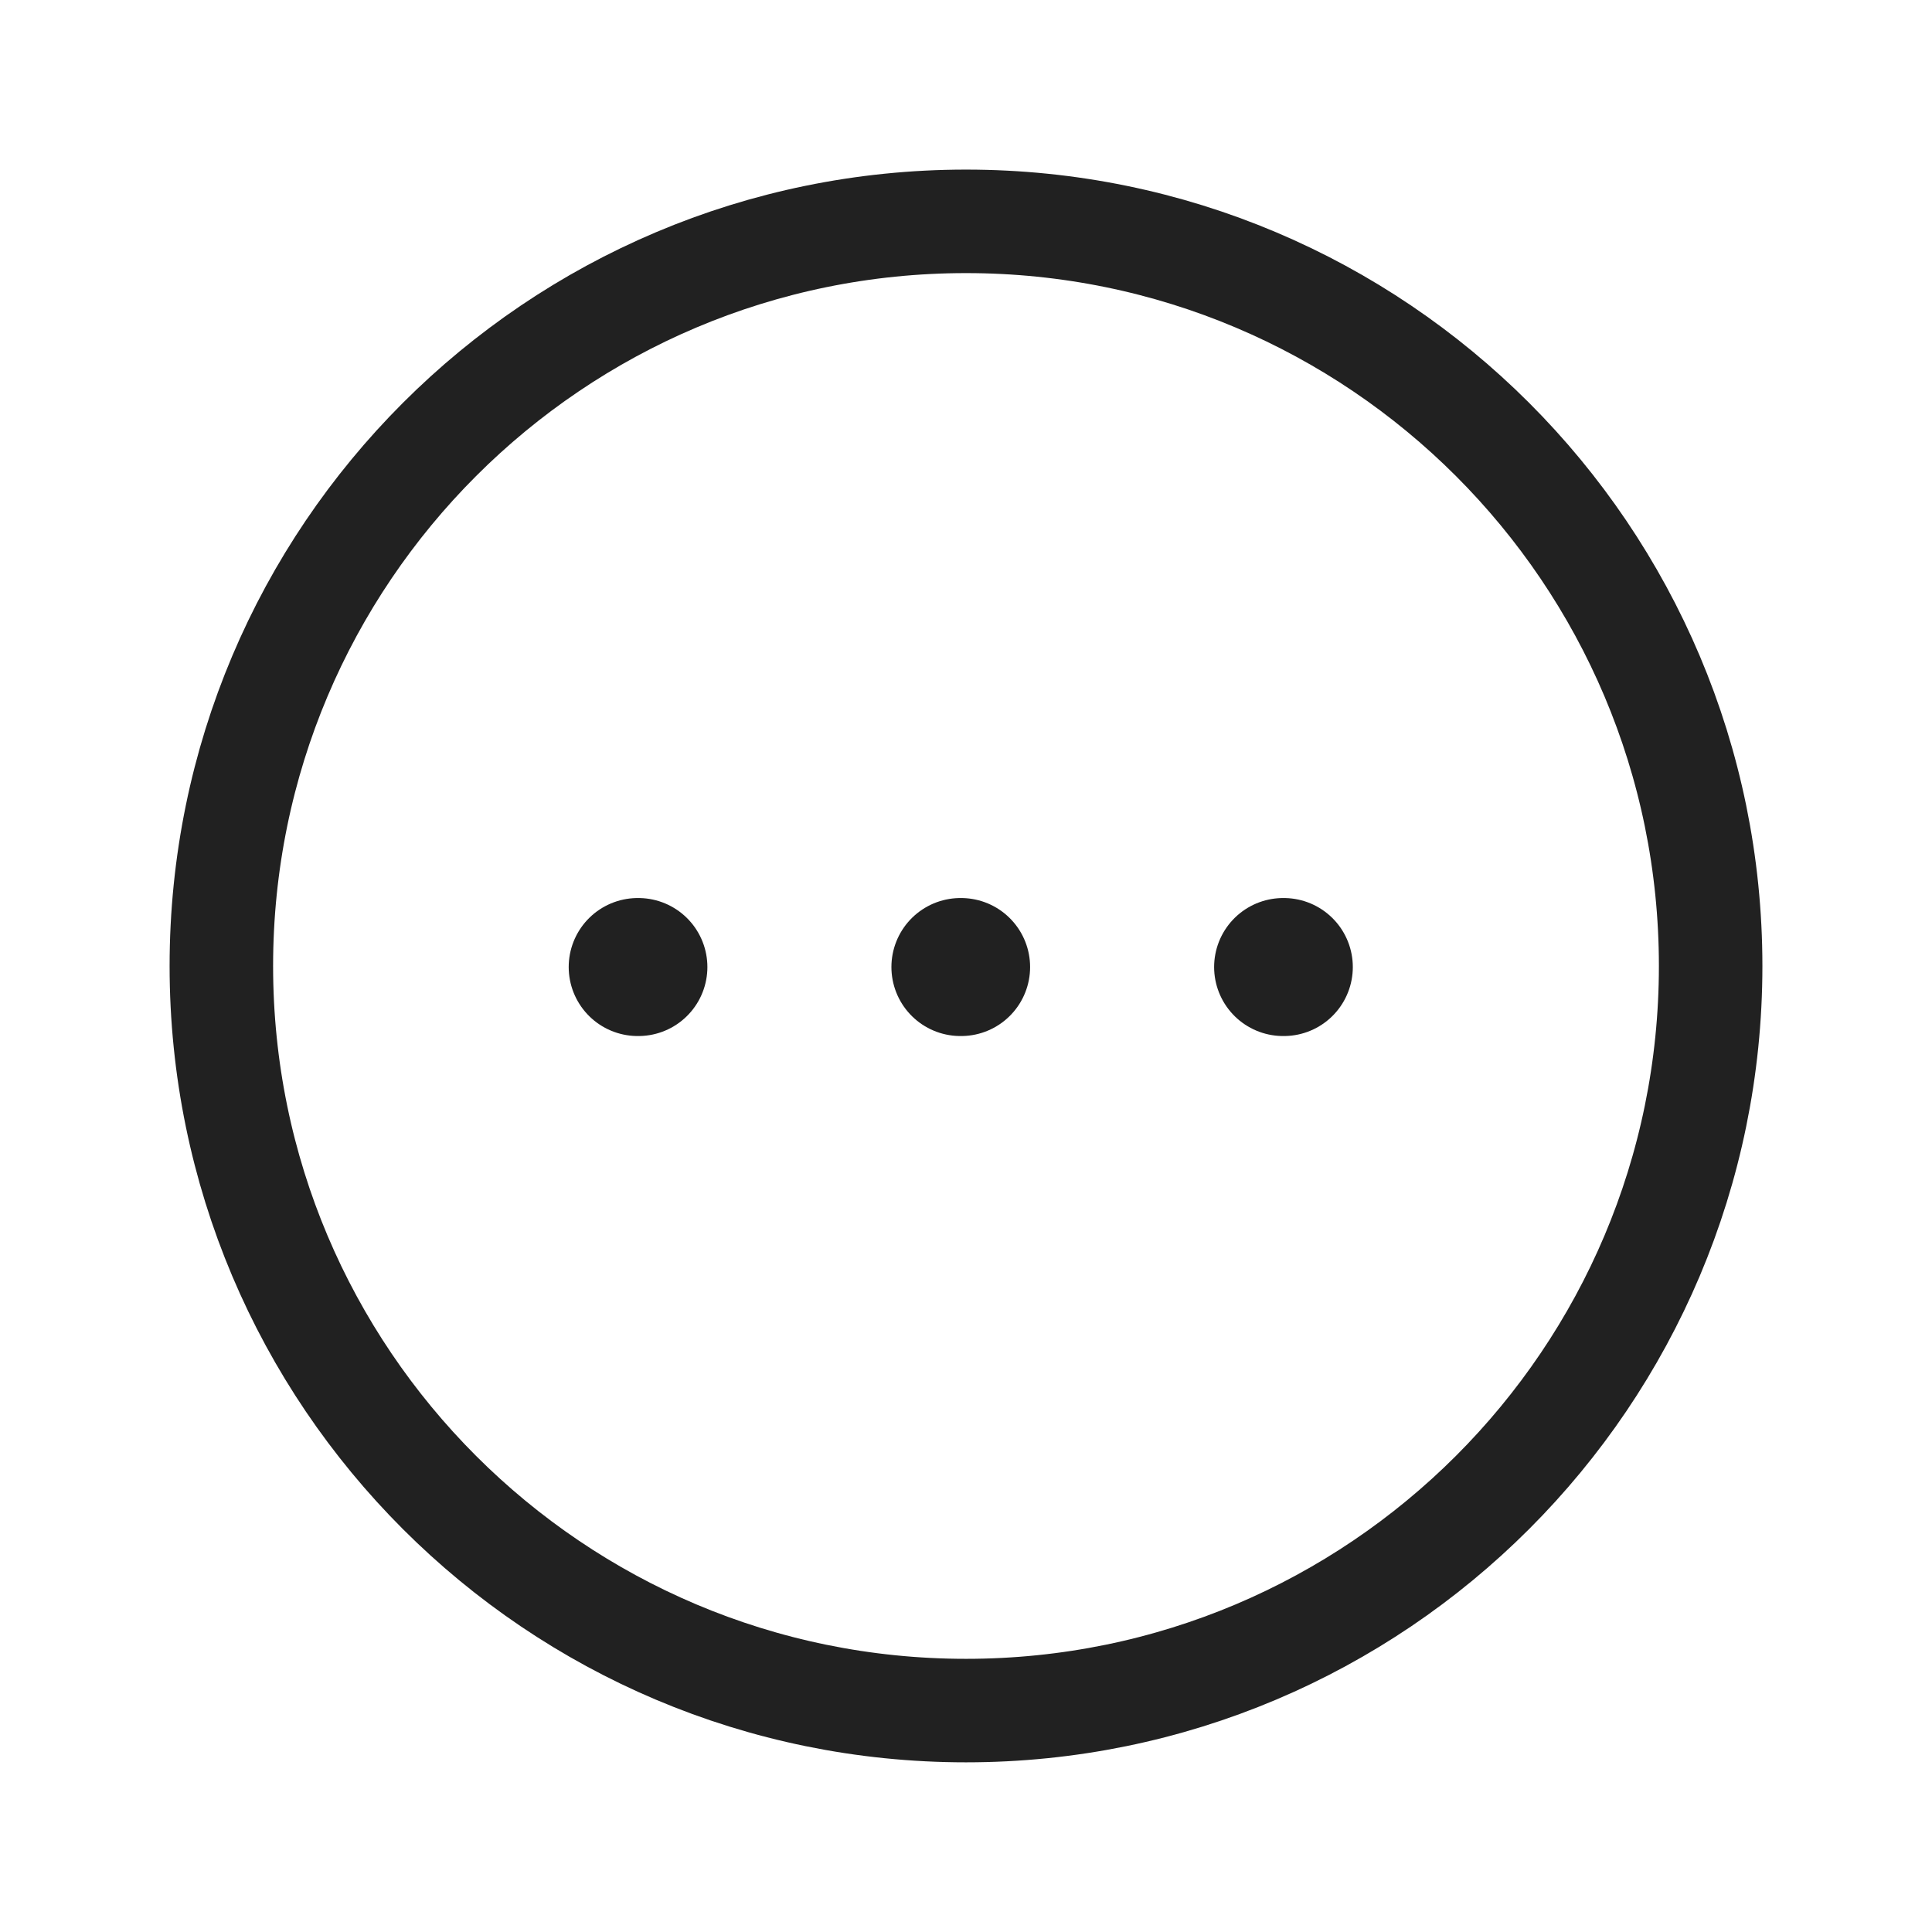 <svg width="28" height="28" viewBox="0 0 28 28" fill="none" xmlns="http://www.w3.org/2000/svg">
<path fill-rule="evenodd" clip-rule="evenodd" d="M14 3.208C19.959 3.208 24.792 8.039 24.792 14C24.792 19.959 19.959 24.791 14 24.791C8.04 24.791 3.208 19.959 3.208 14C3.208 8.04 8.041 3.208 14 3.208Z" stroke="#212121" stroke-width="1.5" stroke-linecap="round" stroke-linejoin="round"/>
<path d="M18.596 14.015H18.606" stroke="#212121" stroke-width="2" stroke-linecap="round" stroke-linejoin="round"/>
<path d="M13.919 14.015H13.929" stroke="#212121" stroke-width="2" stroke-linecap="round" stroke-linejoin="round"/>
<path d="M9.242 14.015H9.252" stroke="#212121" stroke-width="2" stroke-linecap="round" stroke-linejoin="round"/>
</svg>
